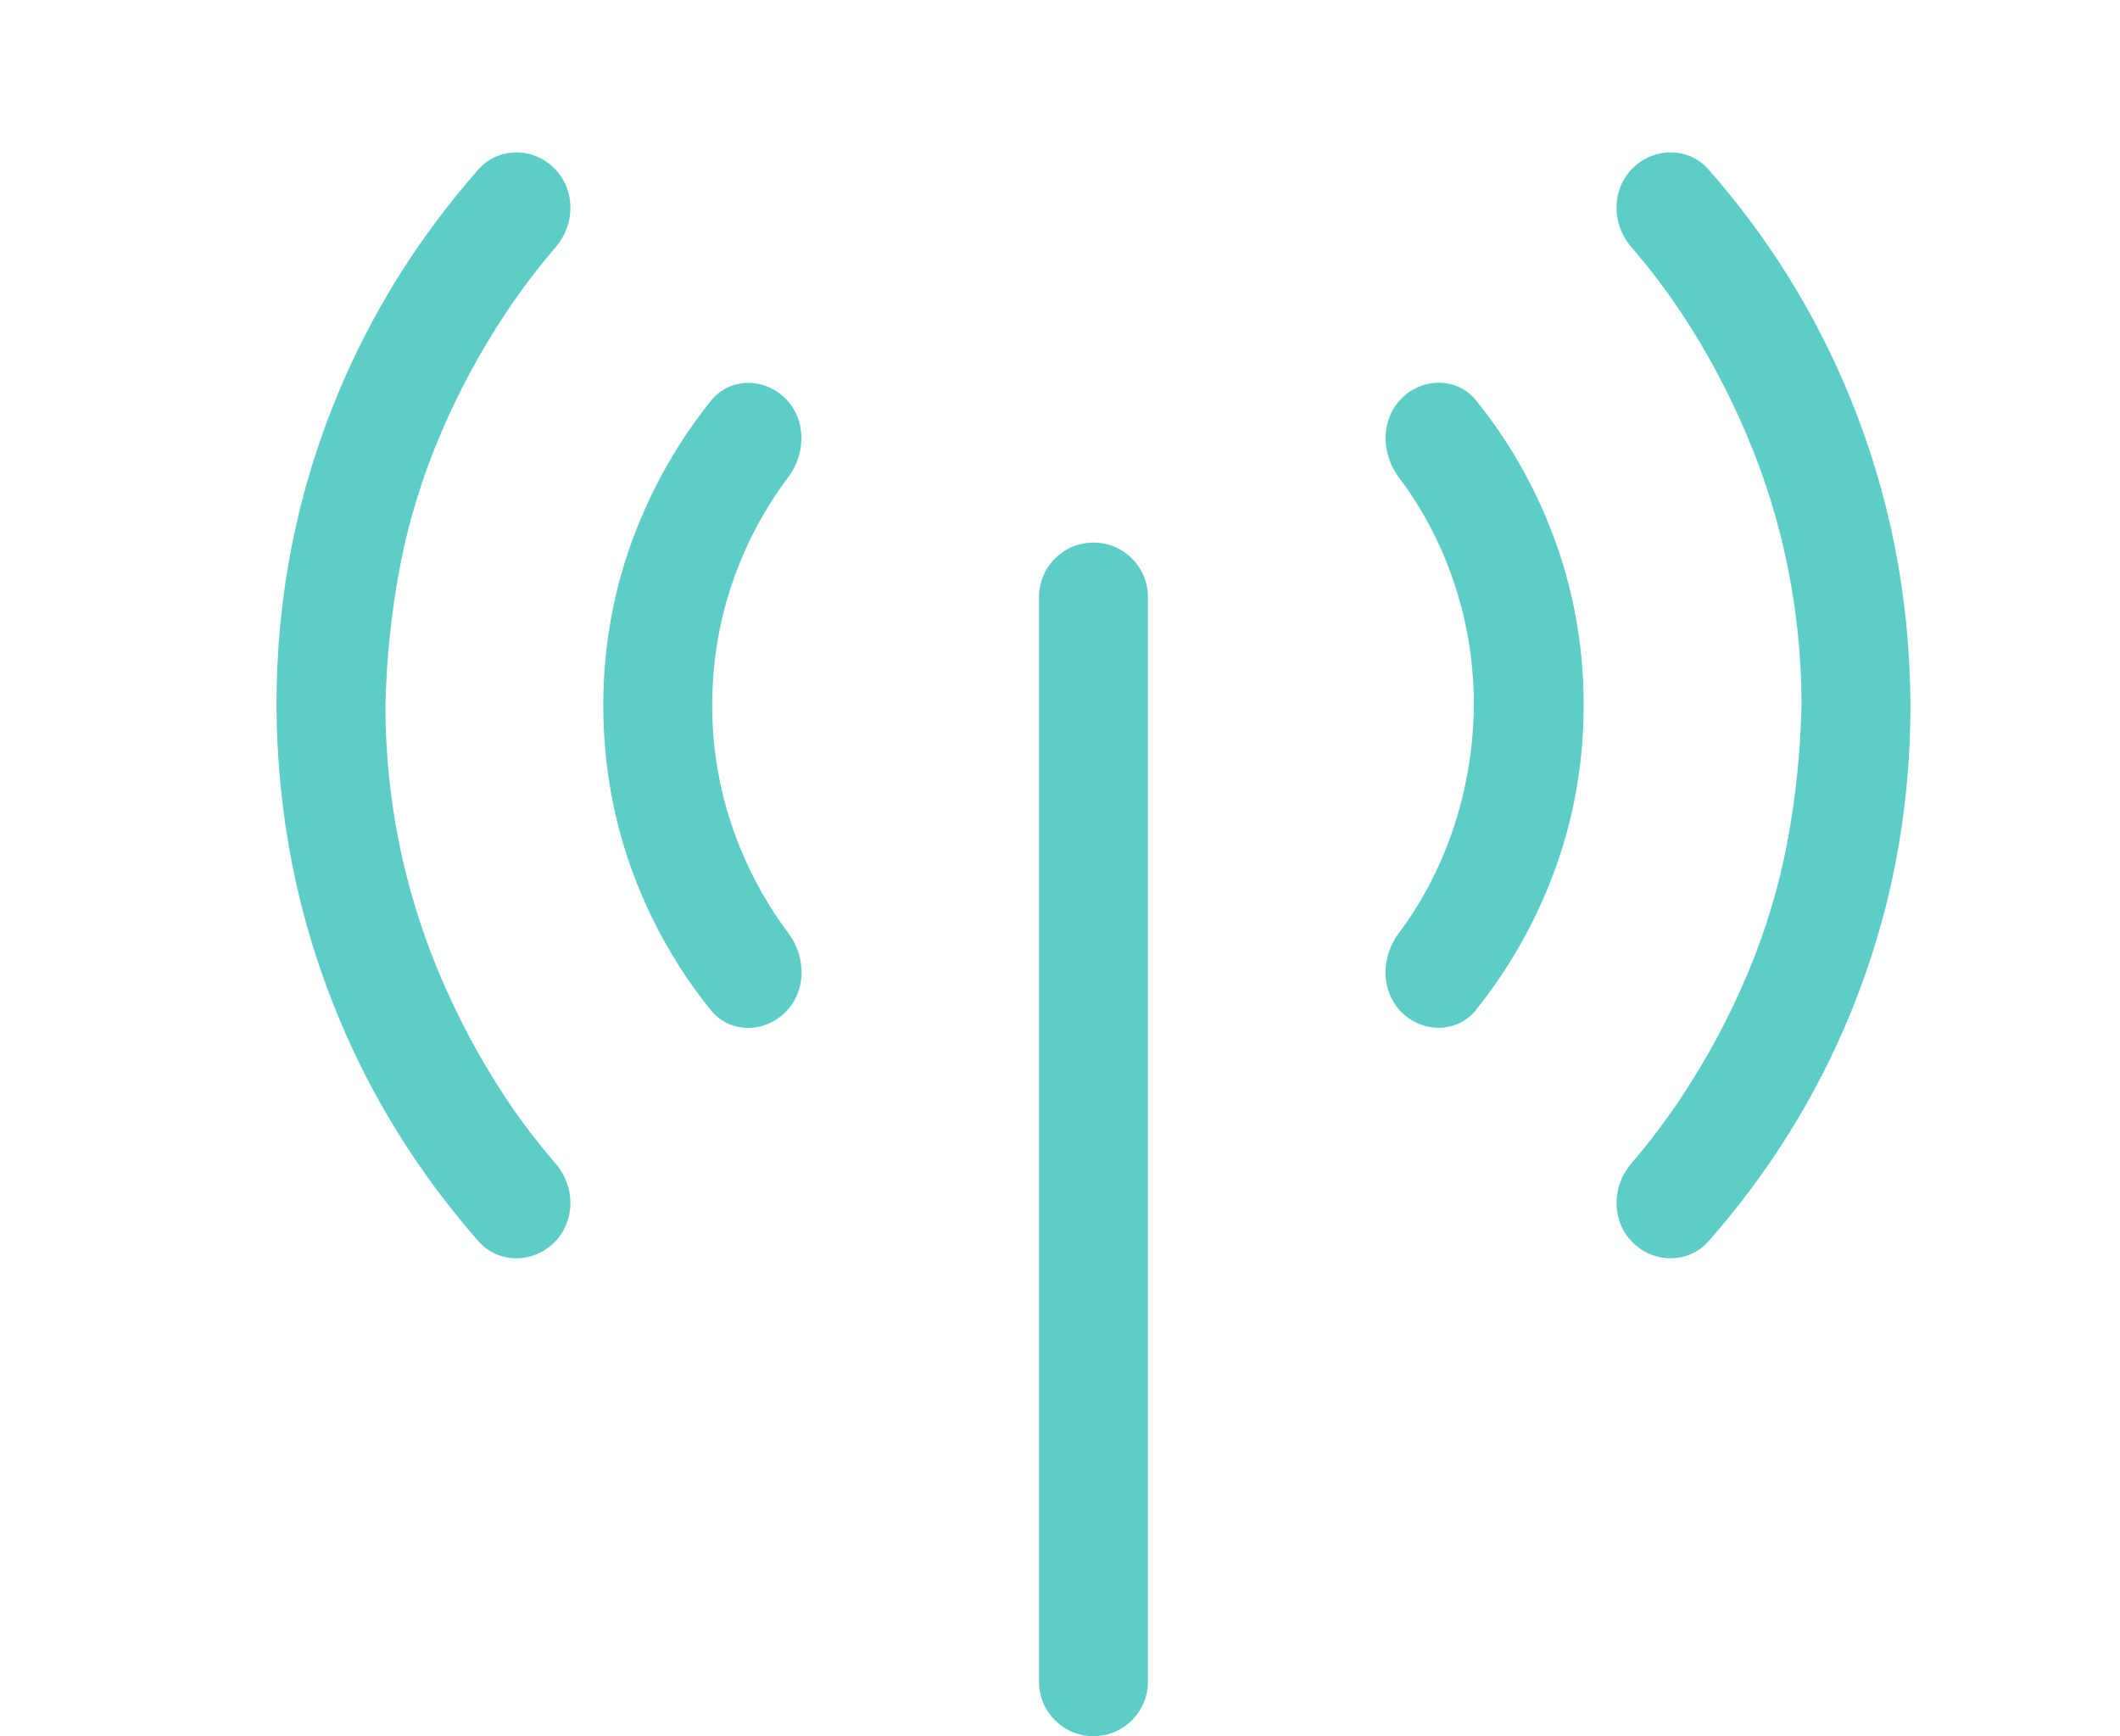 <svg width="127" height="104" viewBox="0 0 127 104" fill="none" xmlns="http://www.w3.org/2000/svg">
<path d="M62.242 35.763C62.242 33.961 63.703 32.5 65.505 32.5C67.307 32.5 68.768 33.961 68.768 35.763V100.737C68.768 102.539 67.307 104 65.505 104C63.703 104 62.242 102.539 62.242 100.737V35.763ZM33.203 10.075C34.486 11.352 34.474 13.421 33.297 14.795C32.209 16.064 31.202 17.396 30.277 18.789C28.747 21.091 27.439 23.529 26.351 26.102C25.263 28.674 24.465 31.298 23.955 33.973C23.445 36.647 23.156 39.406 23.088 42.25C23.088 45.026 23.36 47.768 23.904 50.477C24.448 53.185 25.263 55.825 26.351 58.398C27.439 60.971 28.73 63.392 30.226 65.66C31.145 67.055 32.167 68.404 33.292 69.709C34.474 71.08 34.486 73.147 33.203 74.425C31.925 75.698 29.847 75.701 28.656 74.346C25.112 70.31 22.321 65.841 20.284 60.938C17.837 55.047 16.596 48.818 16.562 42.25C16.562 35.716 17.786 29.504 20.233 23.613C22.273 18.703 25.08 14.217 28.655 10.153C29.847 8.799 31.925 8.802 33.203 10.075ZM97.807 10.075C99.086 8.802 101.164 8.799 102.354 10.154C105.899 14.19 108.689 18.659 110.726 23.562C113.173 29.453 114.414 35.682 114.448 42.25C114.448 48.784 113.224 54.996 110.777 60.887C108.737 65.797 105.93 70.283 102.356 74.347C101.164 75.701 99.086 75.698 97.807 74.425C96.525 73.147 96.536 71.079 97.714 69.705C98.801 68.436 99.808 67.104 100.734 65.711C102.263 63.409 103.572 60.971 104.659 58.398C105.747 55.825 106.546 53.202 107.055 50.527C107.565 47.853 107.854 45.094 107.922 42.25C107.922 39.474 107.65 36.732 107.106 34.023C106.563 31.315 105.747 28.674 104.659 26.102C103.572 23.529 102.28 21.108 100.785 18.84C99.865 17.445 98.843 16.096 97.718 14.791C96.537 13.42 96.525 11.352 97.807 10.075ZM83.97 23.858C85.233 22.6 87.293 22.589 88.415 23.975C90.146 26.115 91.55 28.466 92.628 31.027C94.123 34.582 94.871 38.323 94.871 42.25C94.871 46.143 94.123 49.867 92.628 53.422C91.549 55.986 90.143 58.348 88.41 60.507C87.292 61.899 85.228 61.895 83.963 60.635C82.696 59.373 82.72 57.336 83.792 55.904C84.922 54.395 85.845 52.755 86.561 50.984C87.682 48.208 88.26 45.297 88.294 42.25C88.294 39.237 87.733 36.342 86.612 33.566C85.892 31.785 84.956 30.13 83.802 28.599C82.723 27.167 82.699 25.124 83.97 23.858ZM47.048 23.865C48.314 25.127 48.291 27.165 47.215 28.592C46.075 30.102 45.136 31.743 44.399 33.516C43.243 36.292 42.665 39.203 42.665 42.25C42.665 45.263 43.243 48.158 44.399 50.934C45.14 52.714 46.083 54.369 47.23 55.898C48.303 57.331 48.318 59.369 47.05 60.633C45.781 61.896 43.713 61.907 42.587 60.515C40.86 58.378 39.459 56.03 38.383 53.473C36.887 49.918 36.14 46.177 36.14 42.25C36.14 38.357 36.887 34.633 38.383 31.078C39.462 28.514 40.867 26.152 42.601 23.993C43.718 22.601 45.783 22.605 47.048 23.865Z" fill="#5DCDC8"/>
</svg>
